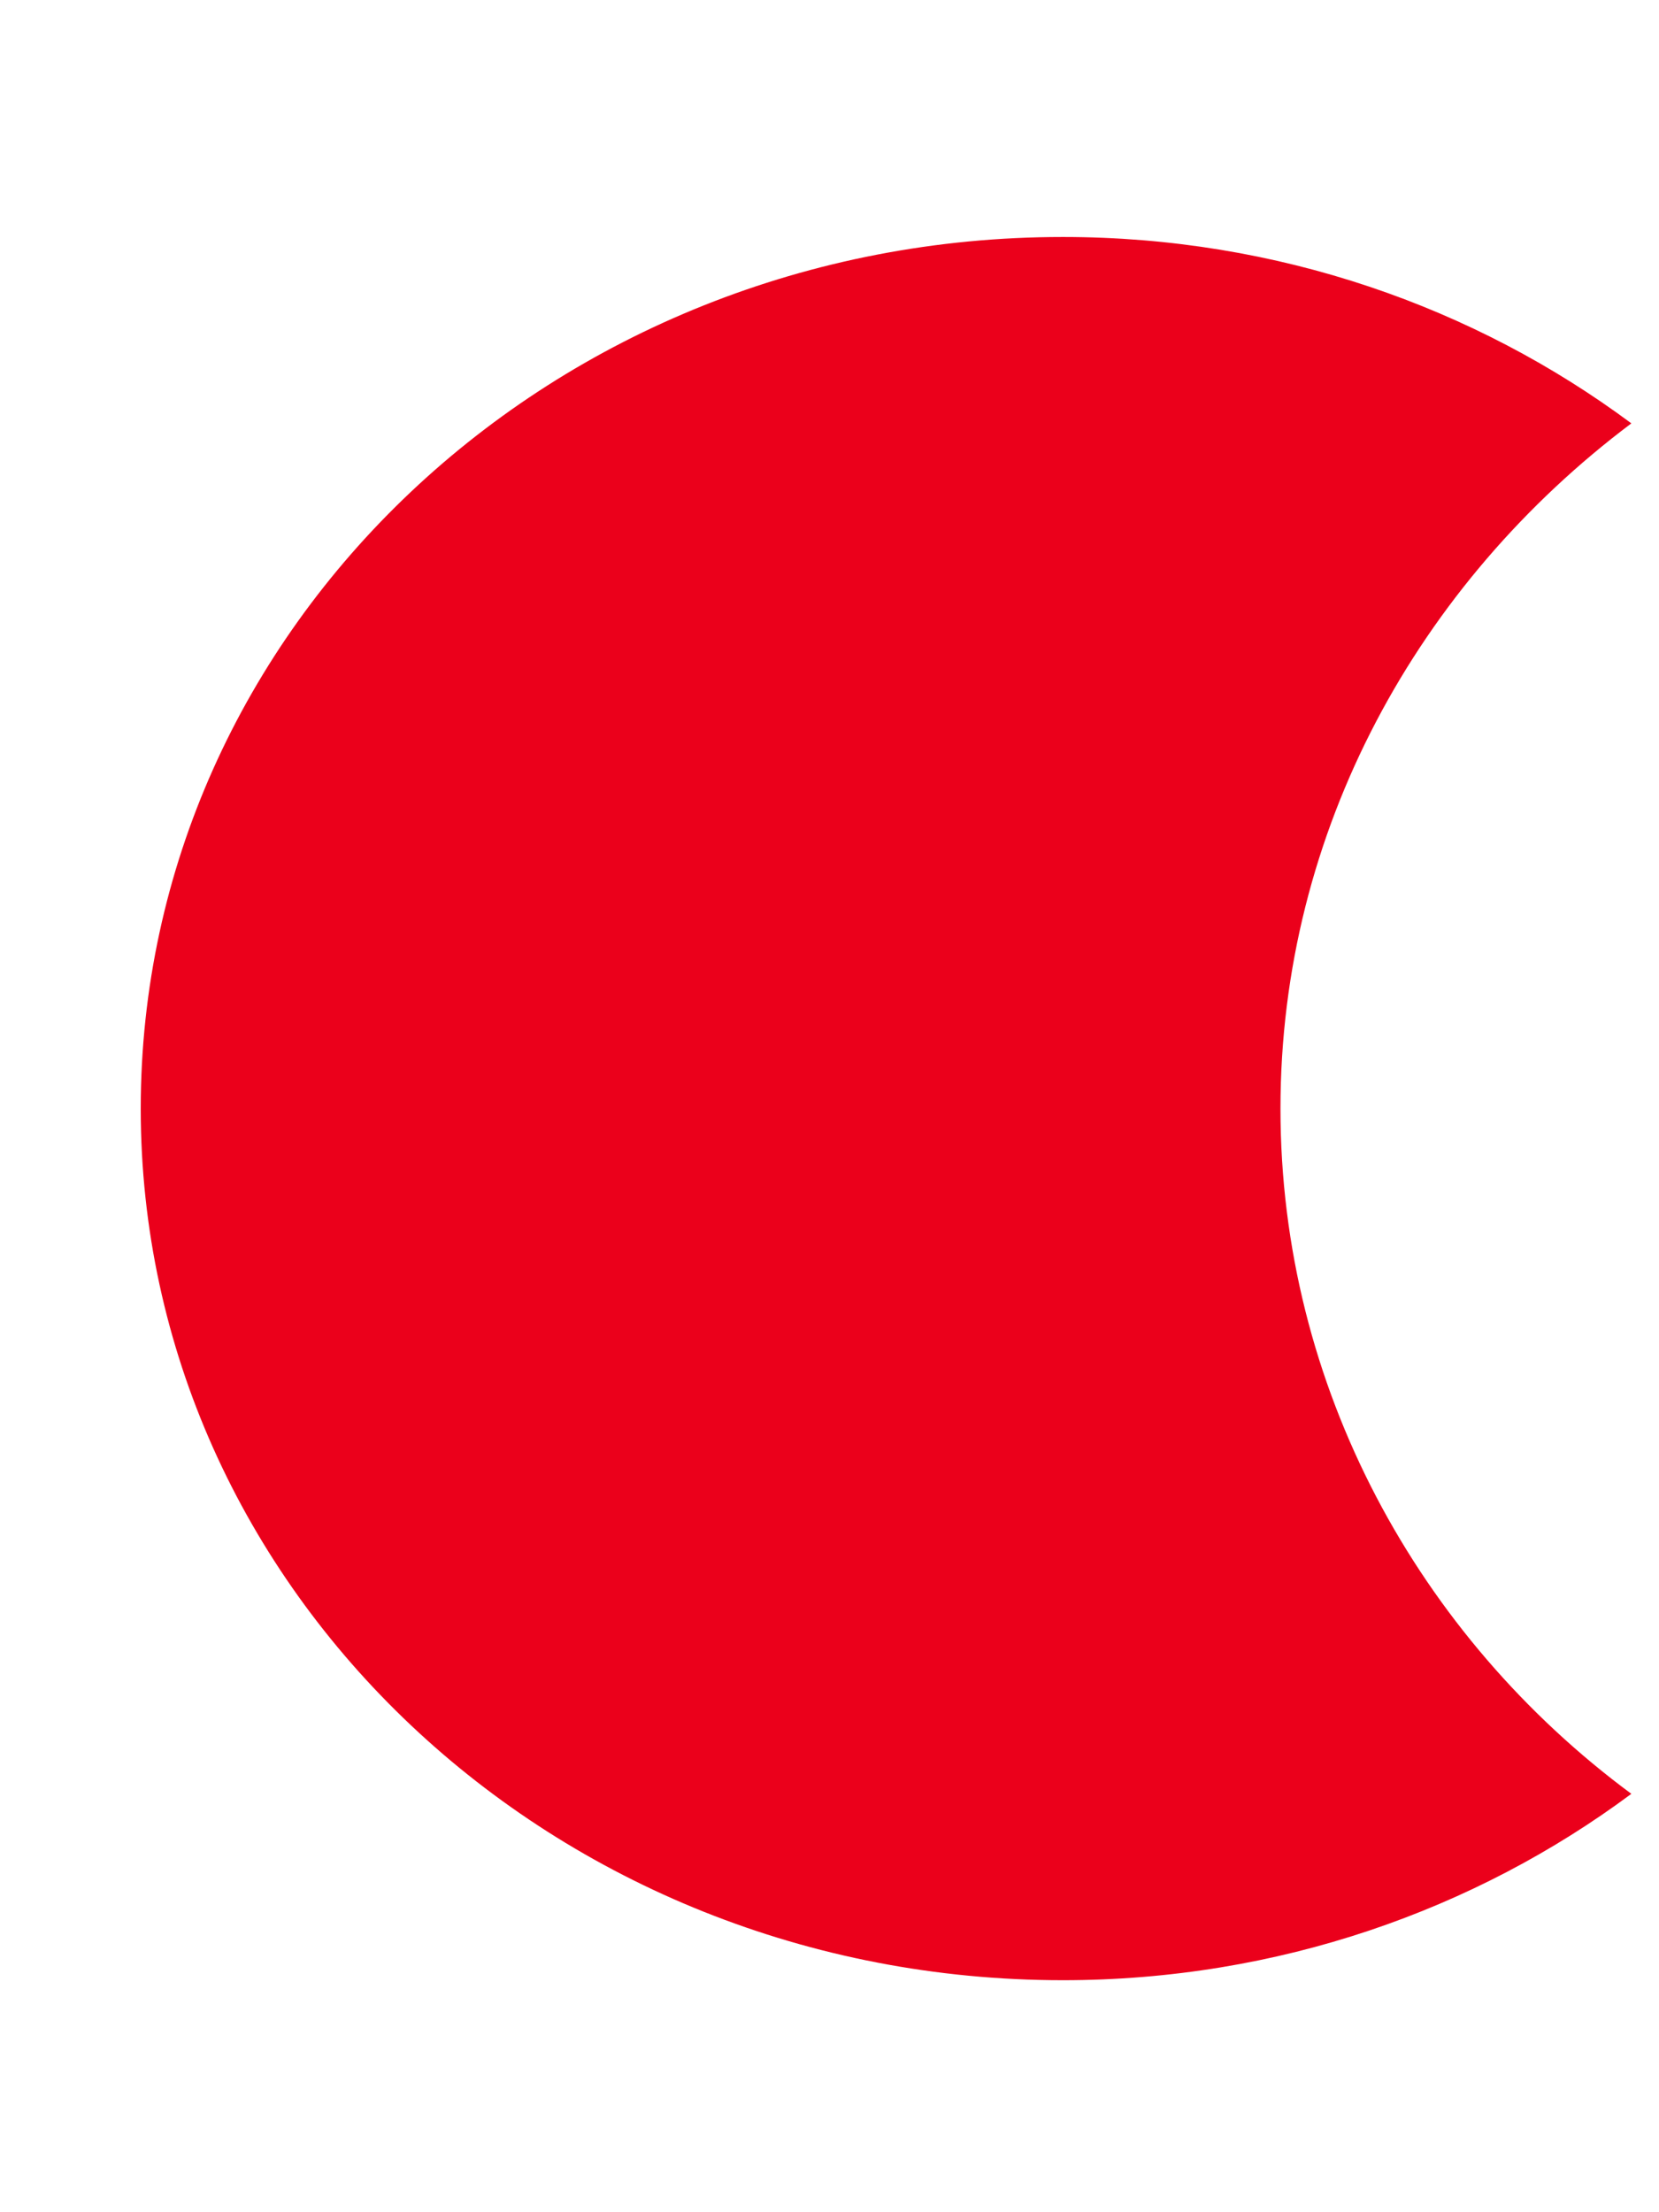 ﻿<?xml version="1.0" encoding="utf-8"?>
<svg version="1.1" xmlns:xlink="http://www.w3.org/1999/xlink" width="6px" height="8px" xmlns="http://www.w3.org/2000/svg">
  <g transform="matrix(1 0 0 1 -312 -494 )">
    <path d="M 5.9 6.487  C 5.131 5.918  4.631 5.016  4.631 4.009  C 4.631 3.002  5.131 2.109  5.9 1.531  C 5.335 1.111  4.622 0.857  3.844 0.857  C 2.001 0.857  0.509 2.266  0.509 4.009  C 0.509 5.751  2.001 7.161  3.844 7.161  C 4.622 7.161  5.335 6.907  5.9 6.487  Z " fill-rule="nonzero" fill="#eb001b" stroke="none" transform="matrix(1 0 0 1 312 494 )" />
  </g>
</svg>
